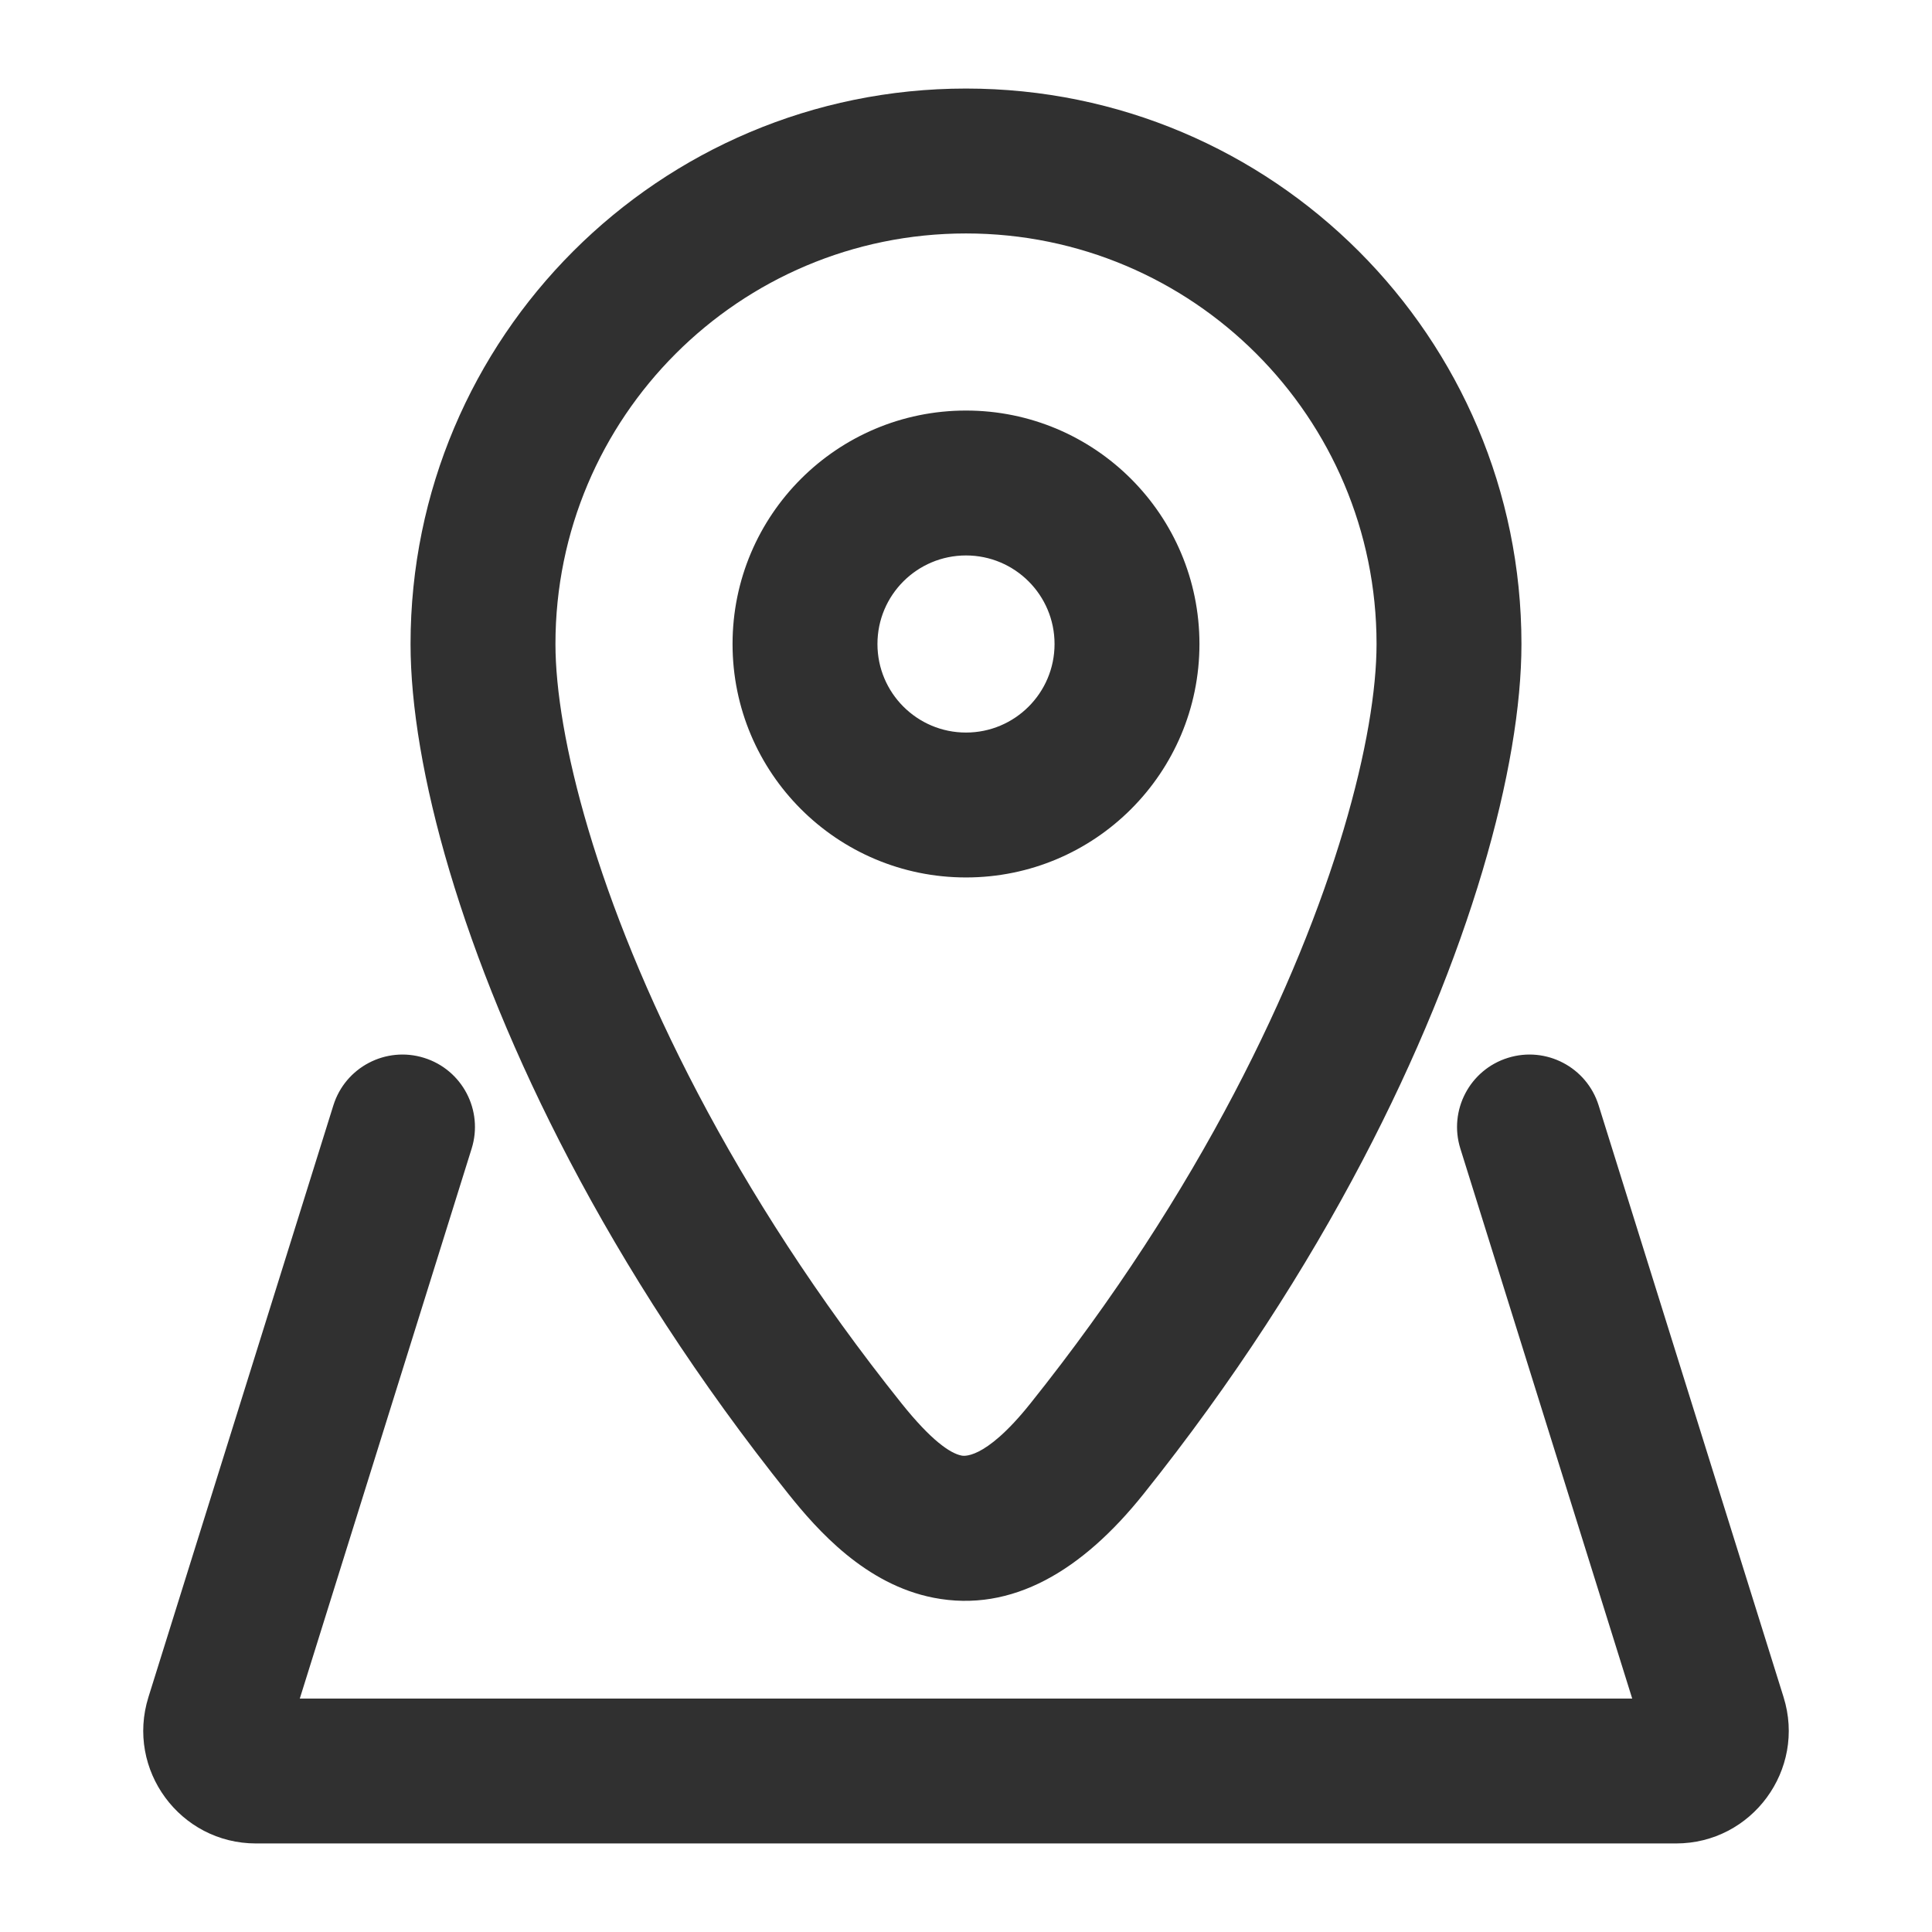 <svg width="24" height="24" viewBox="0 0 24 24" fill="none" xmlns="http://www.w3.org/2000/svg">
<path d="M13.5 18L12.797 17.438L13.5 18ZM10.5 18L11.203 17.438L10.5 18ZM16.128 14L16.925 14.418L16.128 14ZM5.859 14.268C6.007 13.794 5.743 13.289 5.268 13.141C4.794 12.993 4.289 13.257 4.141 13.732L5.859 14.268ZM7.872 14L7.075 14.418L7.872 14ZM19.859 13.732C19.711 13.257 19.206 12.993 18.732 13.141C18.257 13.289 17.993 13.794 18.141 14.268L19.859 13.732ZM2.703 21.351L3.562 21.619L2.703 21.351ZM21.297 21.351L22.156 21.082L21.297 21.351ZM6.9 8C6.9 5.183 9.183 2.9 12 2.9V1.1C8.189 1.1 5.1 4.189 5.1 8H6.9ZM12 2.9C14.817 2.9 17.1 5.183 17.1 8H18.9C18.9 4.189 15.811 1.1 12 1.1V2.9ZM9.797 18.562C10.156 19.011 10.752 19.683 11.598 19.848C12.574 20.038 13.447 19.507 14.203 18.562L12.797 17.438C12.218 18.162 11.952 18.083 11.942 18.081C11.802 18.053 11.566 17.891 11.203 17.438L9.797 18.562ZM13.1 8C13.1 8.608 12.607 9.1 12 9.1V10.9C13.602 10.9 14.9 9.602 14.9 8H13.1ZM12 9.1C11.393 9.1 10.9 8.608 10.9 8H9.1C9.1 9.602 10.398 10.9 12 10.9V9.1ZM10.9 8C10.9 7.392 11.393 6.9 12 6.9V5.1C10.398 5.1 9.1 6.398 9.1 8H10.9ZM12 6.9C12.607 6.9 13.1 7.392 13.1 8H14.9C14.9 6.398 13.602 5.1 12 5.1V6.9ZM17.1 8C17.1 9.121 16.599 11.166 15.331 13.582L16.925 14.418C18.268 11.858 18.9 9.519 18.9 8H17.1ZM15.331 13.582C14.685 14.813 13.848 16.124 12.797 17.438L14.203 18.562C15.327 17.157 16.227 15.749 16.925 14.418L15.331 13.582ZM20.82 21.1H3.18V22.9H20.82V21.1ZM3.562 21.619L5.859 14.268L4.141 13.732L1.844 21.082L3.562 21.619ZM5.1 8C5.1 9.519 5.732 11.858 7.075 14.418L8.669 13.582C7.401 11.166 6.9 9.121 6.9 8H5.1ZM7.075 14.418C7.773 15.749 8.673 17.157 9.797 18.562L11.203 17.438C10.152 16.124 9.315 14.813 8.669 13.582L7.075 14.418ZM22.156 21.082L19.859 13.732L18.141 14.268L20.438 21.619L22.156 21.082ZM3.18 21.1C3.45 21.1 3.642 21.362 3.562 21.619L1.844 21.082C1.562 21.984 2.236 22.9 3.18 22.9V21.1ZM20.82 22.9C21.764 22.9 22.438 21.984 22.156 21.082L20.438 21.619C20.358 21.362 20.55 21.1 20.82 21.1V22.9Z" fill="#303030"/>
</svg>
